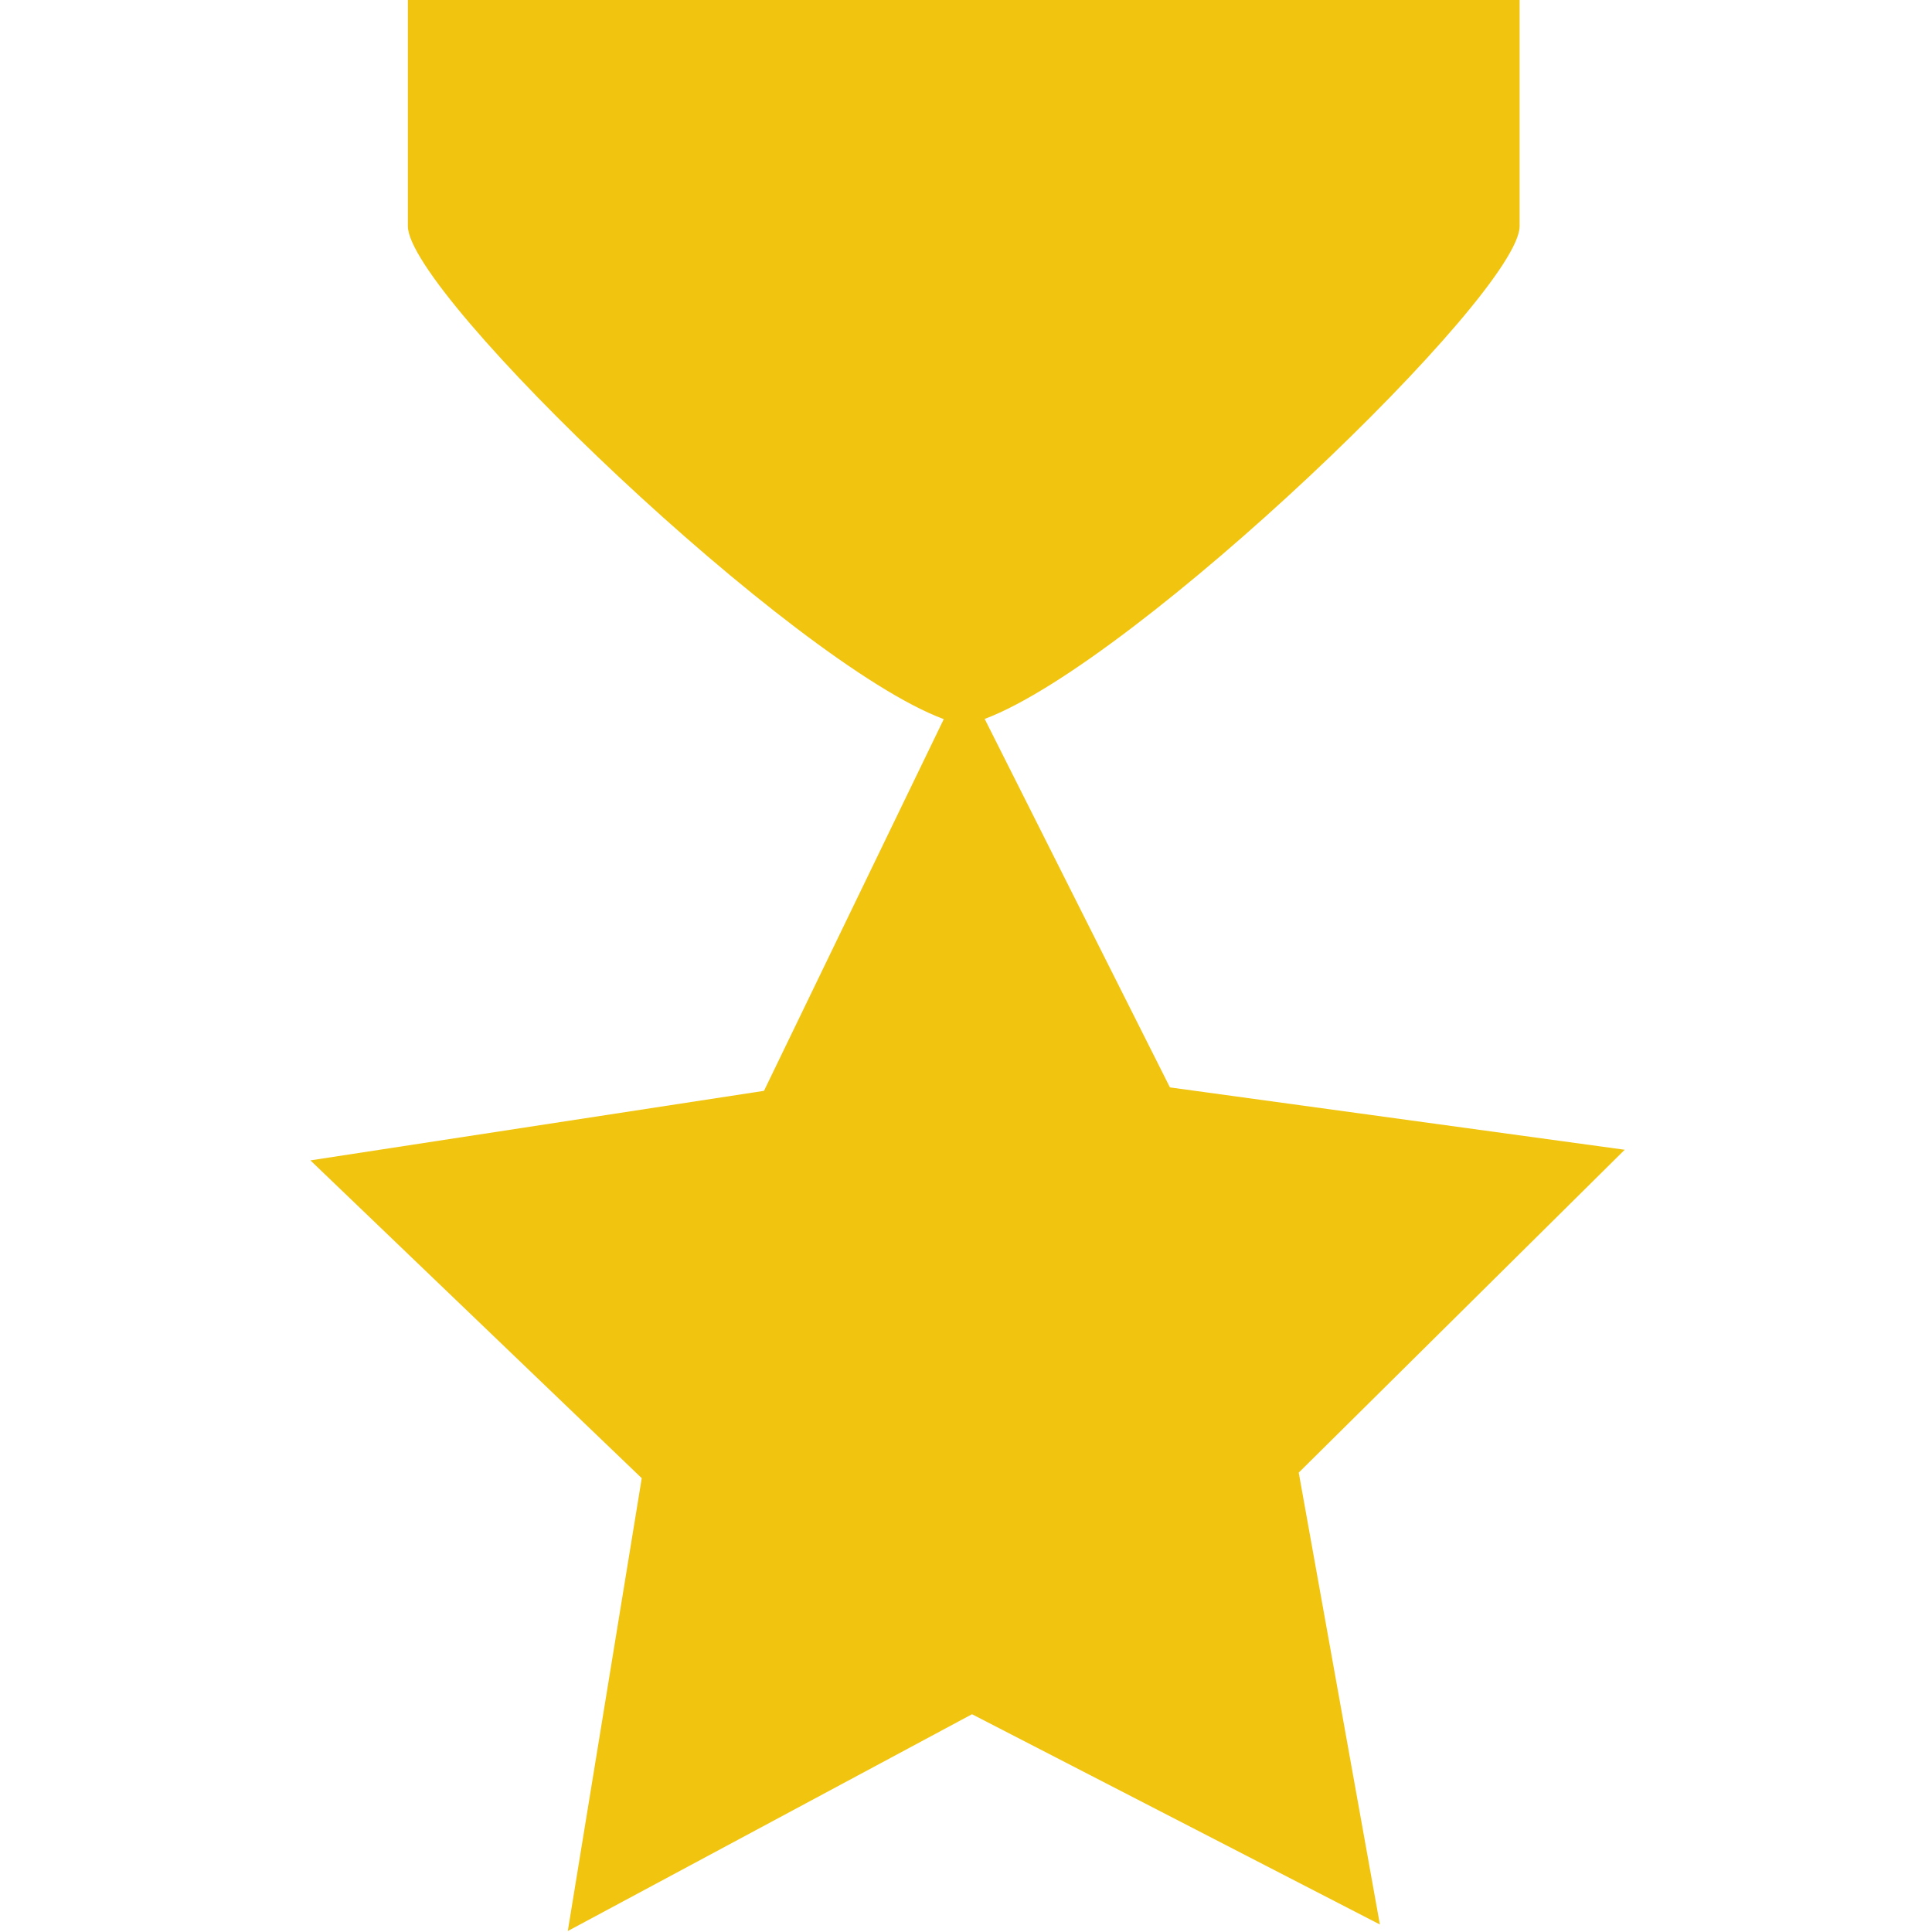 <svg id="Layer_1" data-name="Layer 1" xmlns="http://www.w3.org/2000/svg" width="180" height="180" viewBox="0 0 180 180">
  <defs>
    <style>
      .cls-1 {
        fill: #f1c40f;
      }
    </style>
  </defs>
  <title>1Artboard 1</title>
  <path class="cls-1" d="M121,137.2l7.56,42.1-38-19.59L52.9,179.91l6.89-42.19L28.92,108.11l42.26-6.48L87.93,67C73.84,61.78,38,27.4,38,21.07V0H141.58V21.07c0,6.31-35.68,40.6-49.84,45.91L109,101.31l42.37,5.81Z"/>
</svg>
